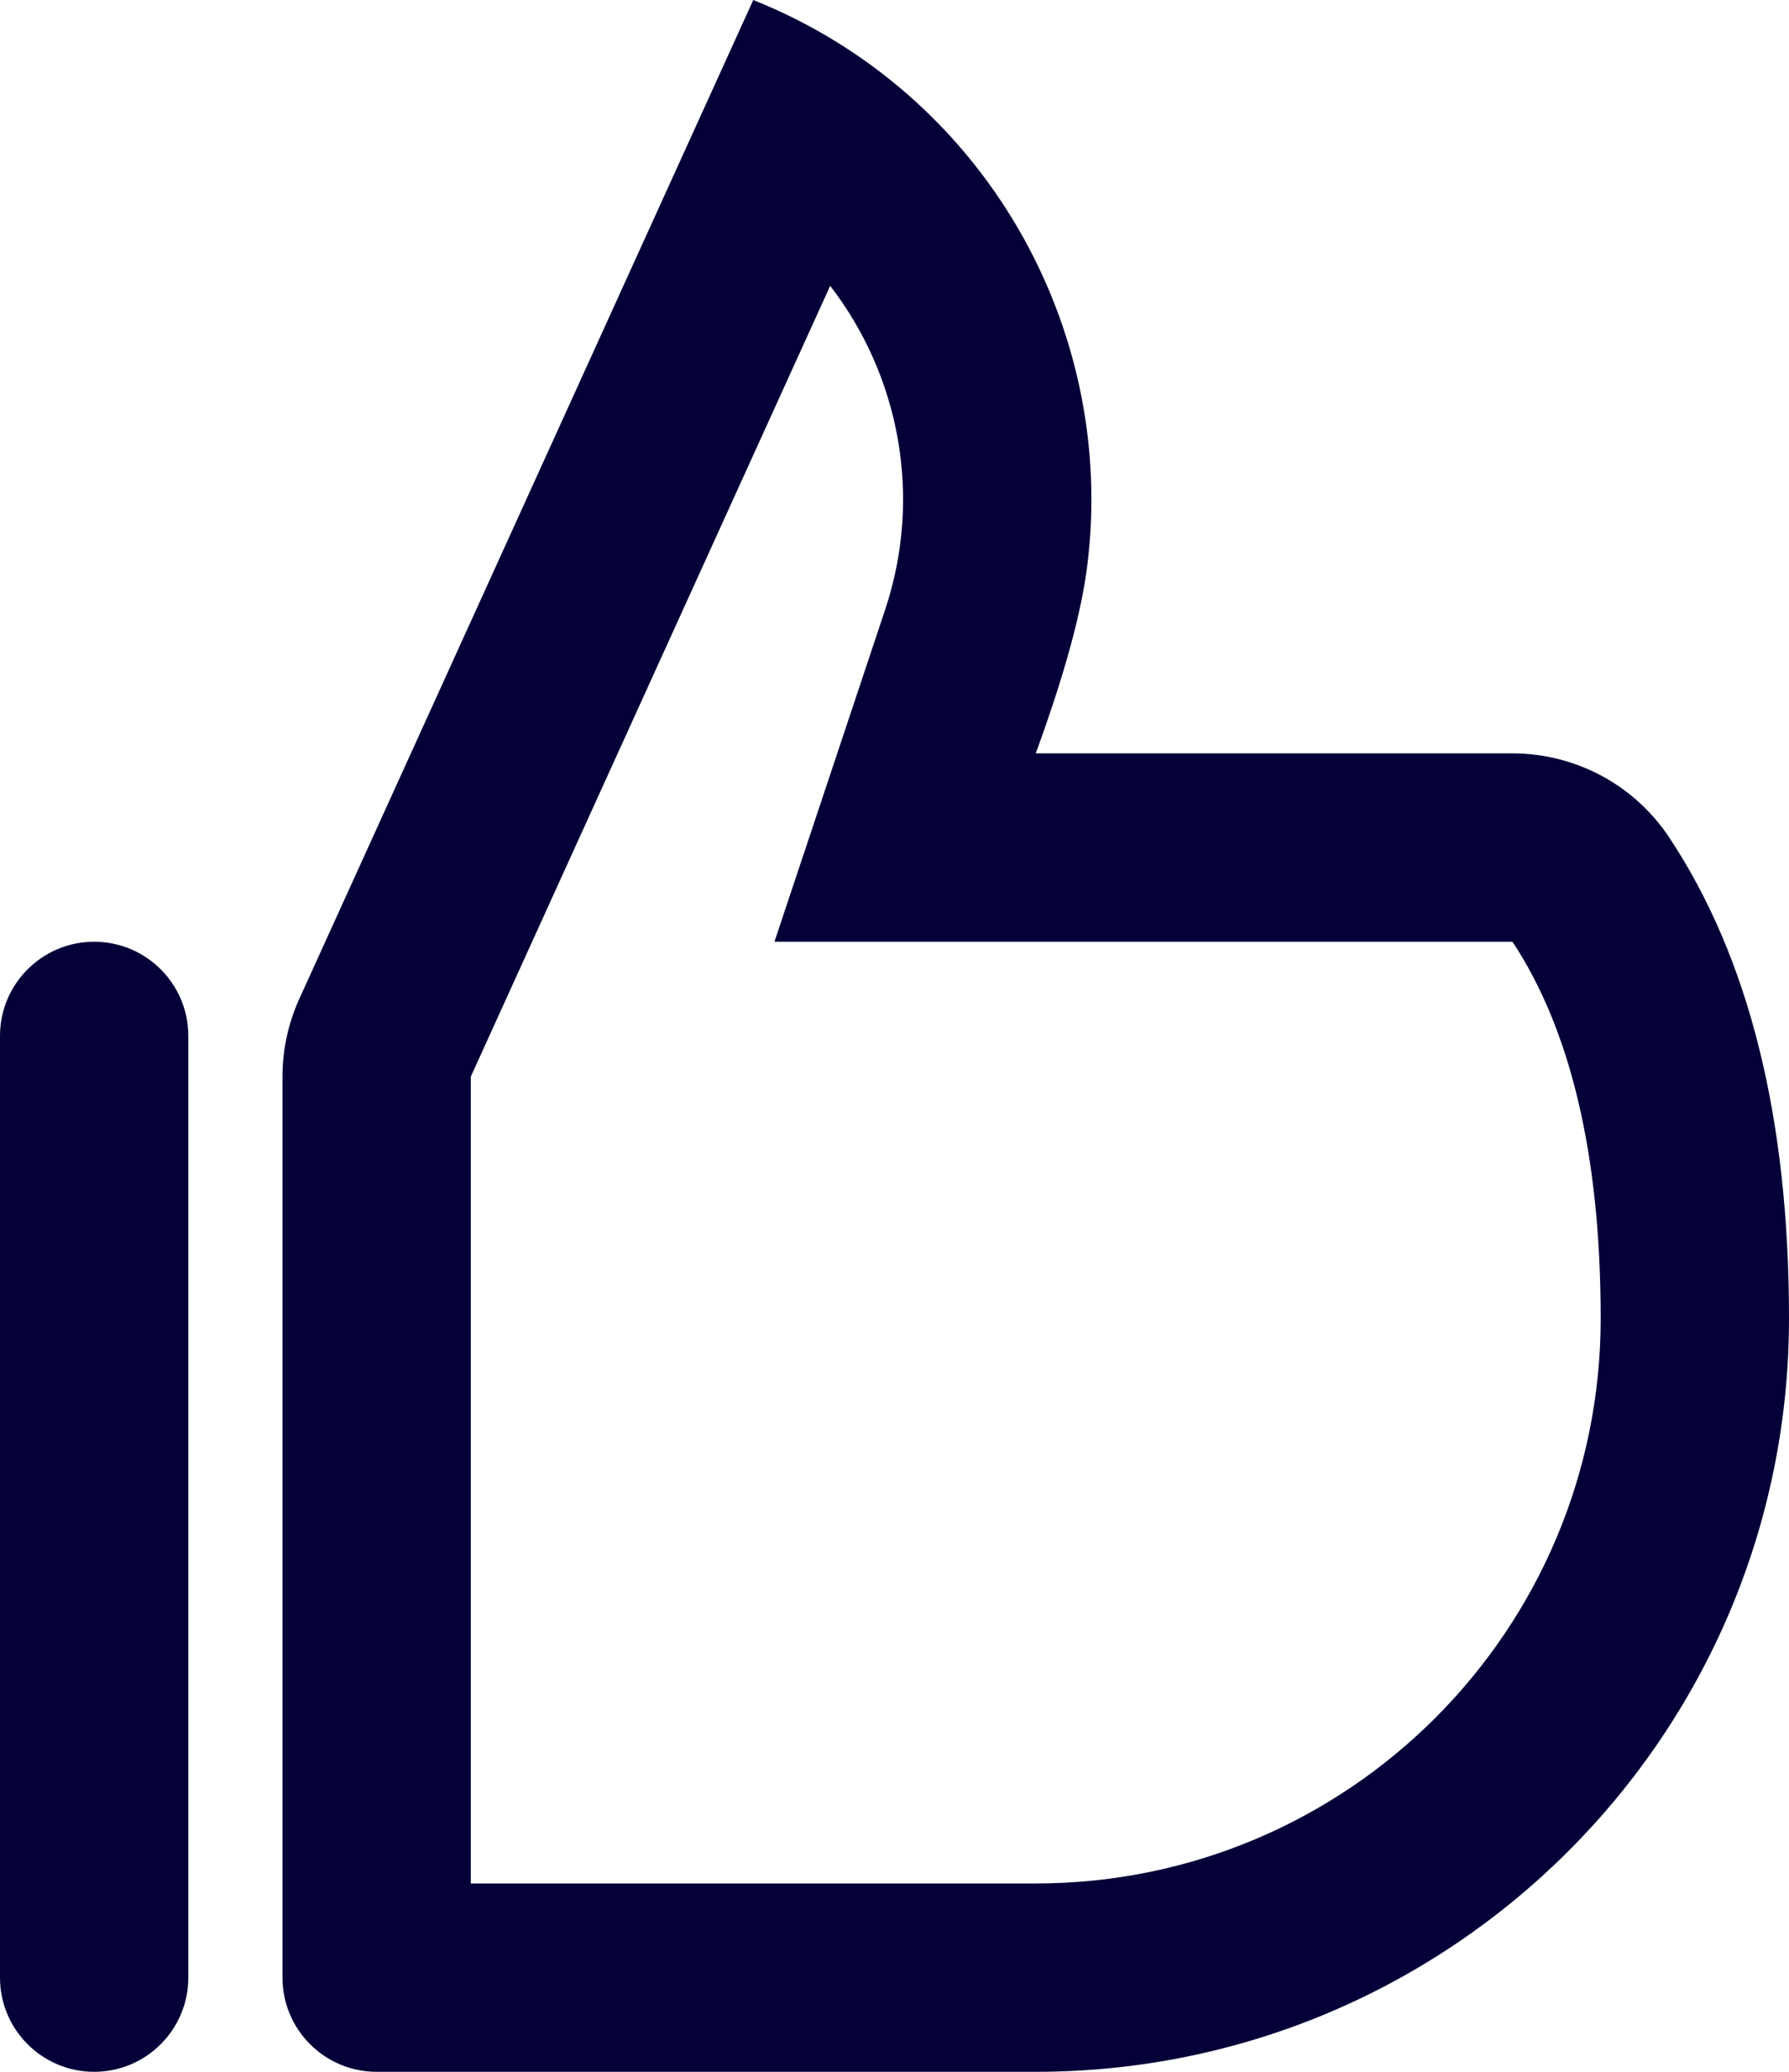 <svg width="19" height="22" viewBox="0 0 19 22" fill="none" xmlns="http://www.w3.org/2000/svg">
<path fill-rule="evenodd" clip-rule="evenodd" d="M16.063 8H11C11.303 7.172 11.486 6.505 11.548 6C11.861 3.475 10.448 0.979 8 0L3.179 10.606C3.061 10.866 3 11.148 3 11.433V21C3 21.552 3.448 22 4 22H11C15.418 22 19 18.418 19 14C19 11.876 18.577 10.174 17.73 8.896C17.36 8.336 16.734 8 16.063 8ZM5 20V11.433L8.817 3.035C9.548 3.983 9.804 5.264 9.4 6.476L8.225 10L16.063 10C16.671 10.919 17 12.241 17 14C17 17.314 14.314 20 11 20H5Z" fill="#050038"/>
<path d="M1 22C1.552 22 2 21.552 2 21V11C2 10.448 1.552 10 1 10C0.448 10 0 10.448 0 11V21C0 21.552 0.448 22 1 22Z" fill="#050038"/>
</svg>
